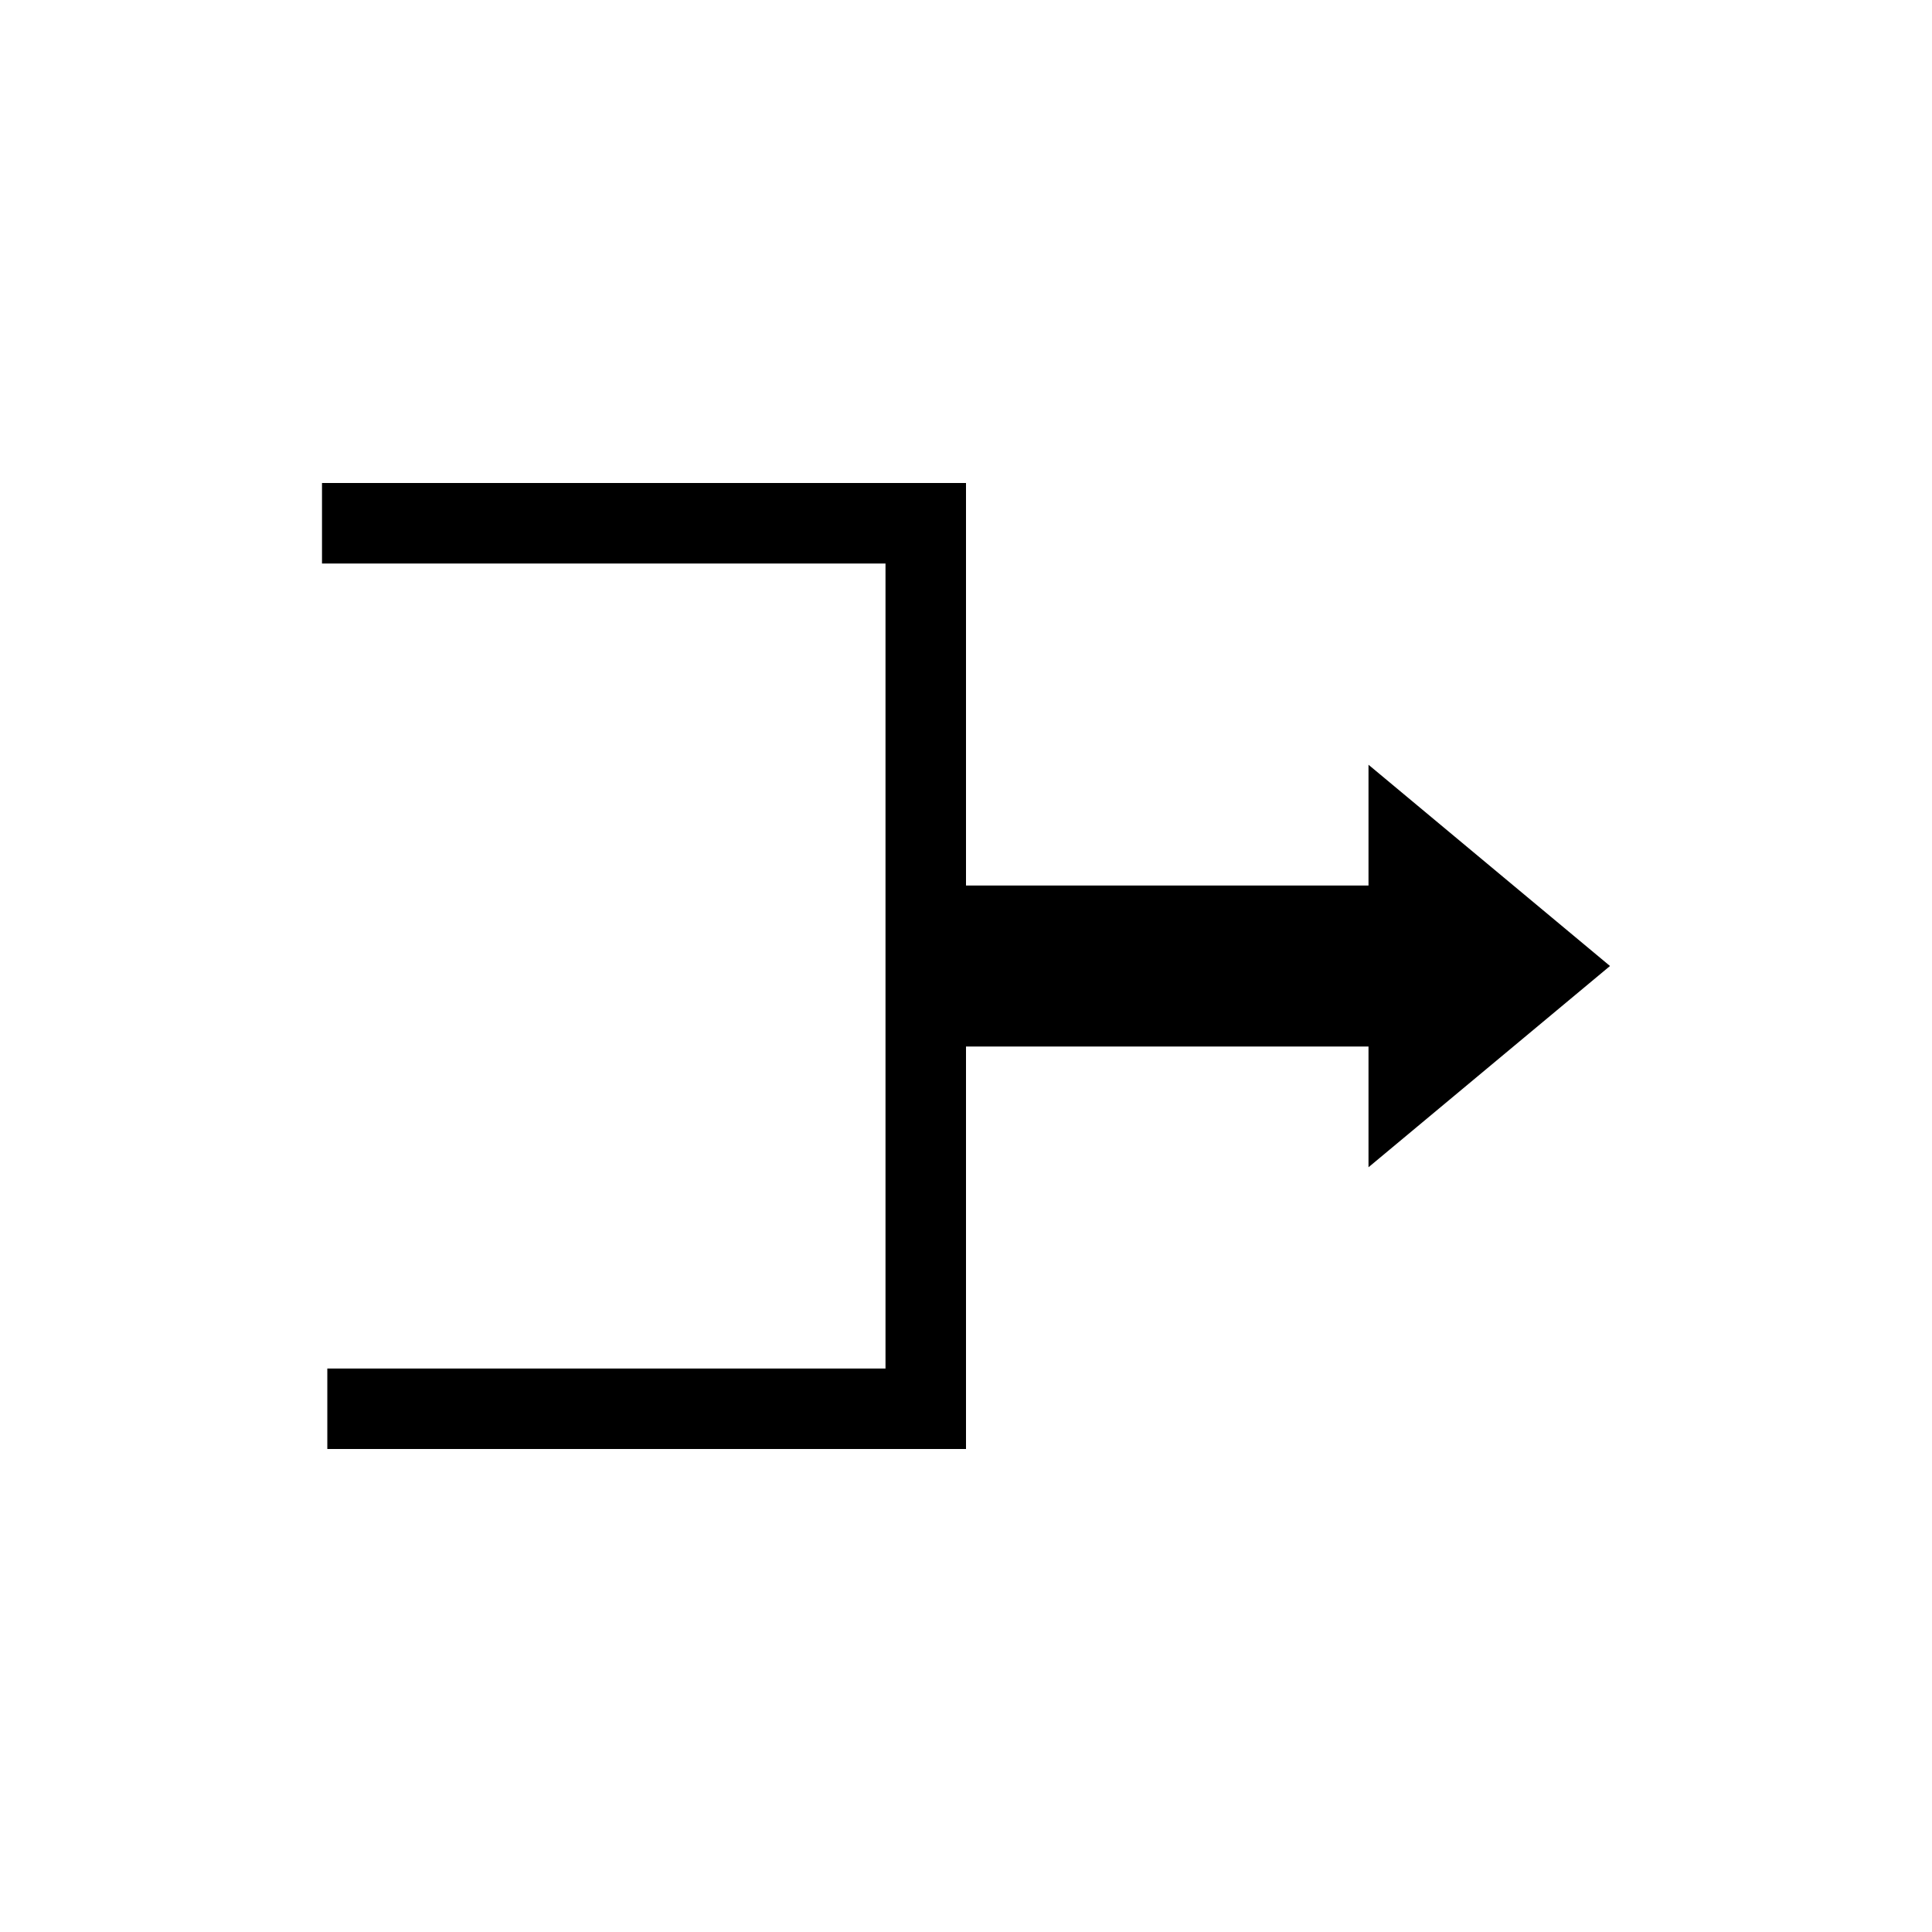 <svg viewBox="0 0 24 24" xmlns="http://www.w3.org/2000/svg">
 <defs>
  <style id="current-color-scheme" type="text/css">
   .ColorScheme-Text { color:#000000; } .ColorScheme-Highlight { color:#00b7eb; } .ColorScheme-NeutralText { color:#ff7800; } .ColorScheme-PositiveText { color:#33d17a; } .ColorScheme-NegativeText { color:#e01b24; }
  </style>
 </defs>
 <g transform="translate(1,1)">
  <path class="ColorScheme-Text" d="m3 5v1h7v10h-6.934v1h7.934v-5h5v1.5l3-2.5-3-2.5v1.5h-5v-5h-8z" fill="currentColor"/>
 </g>
</svg>
